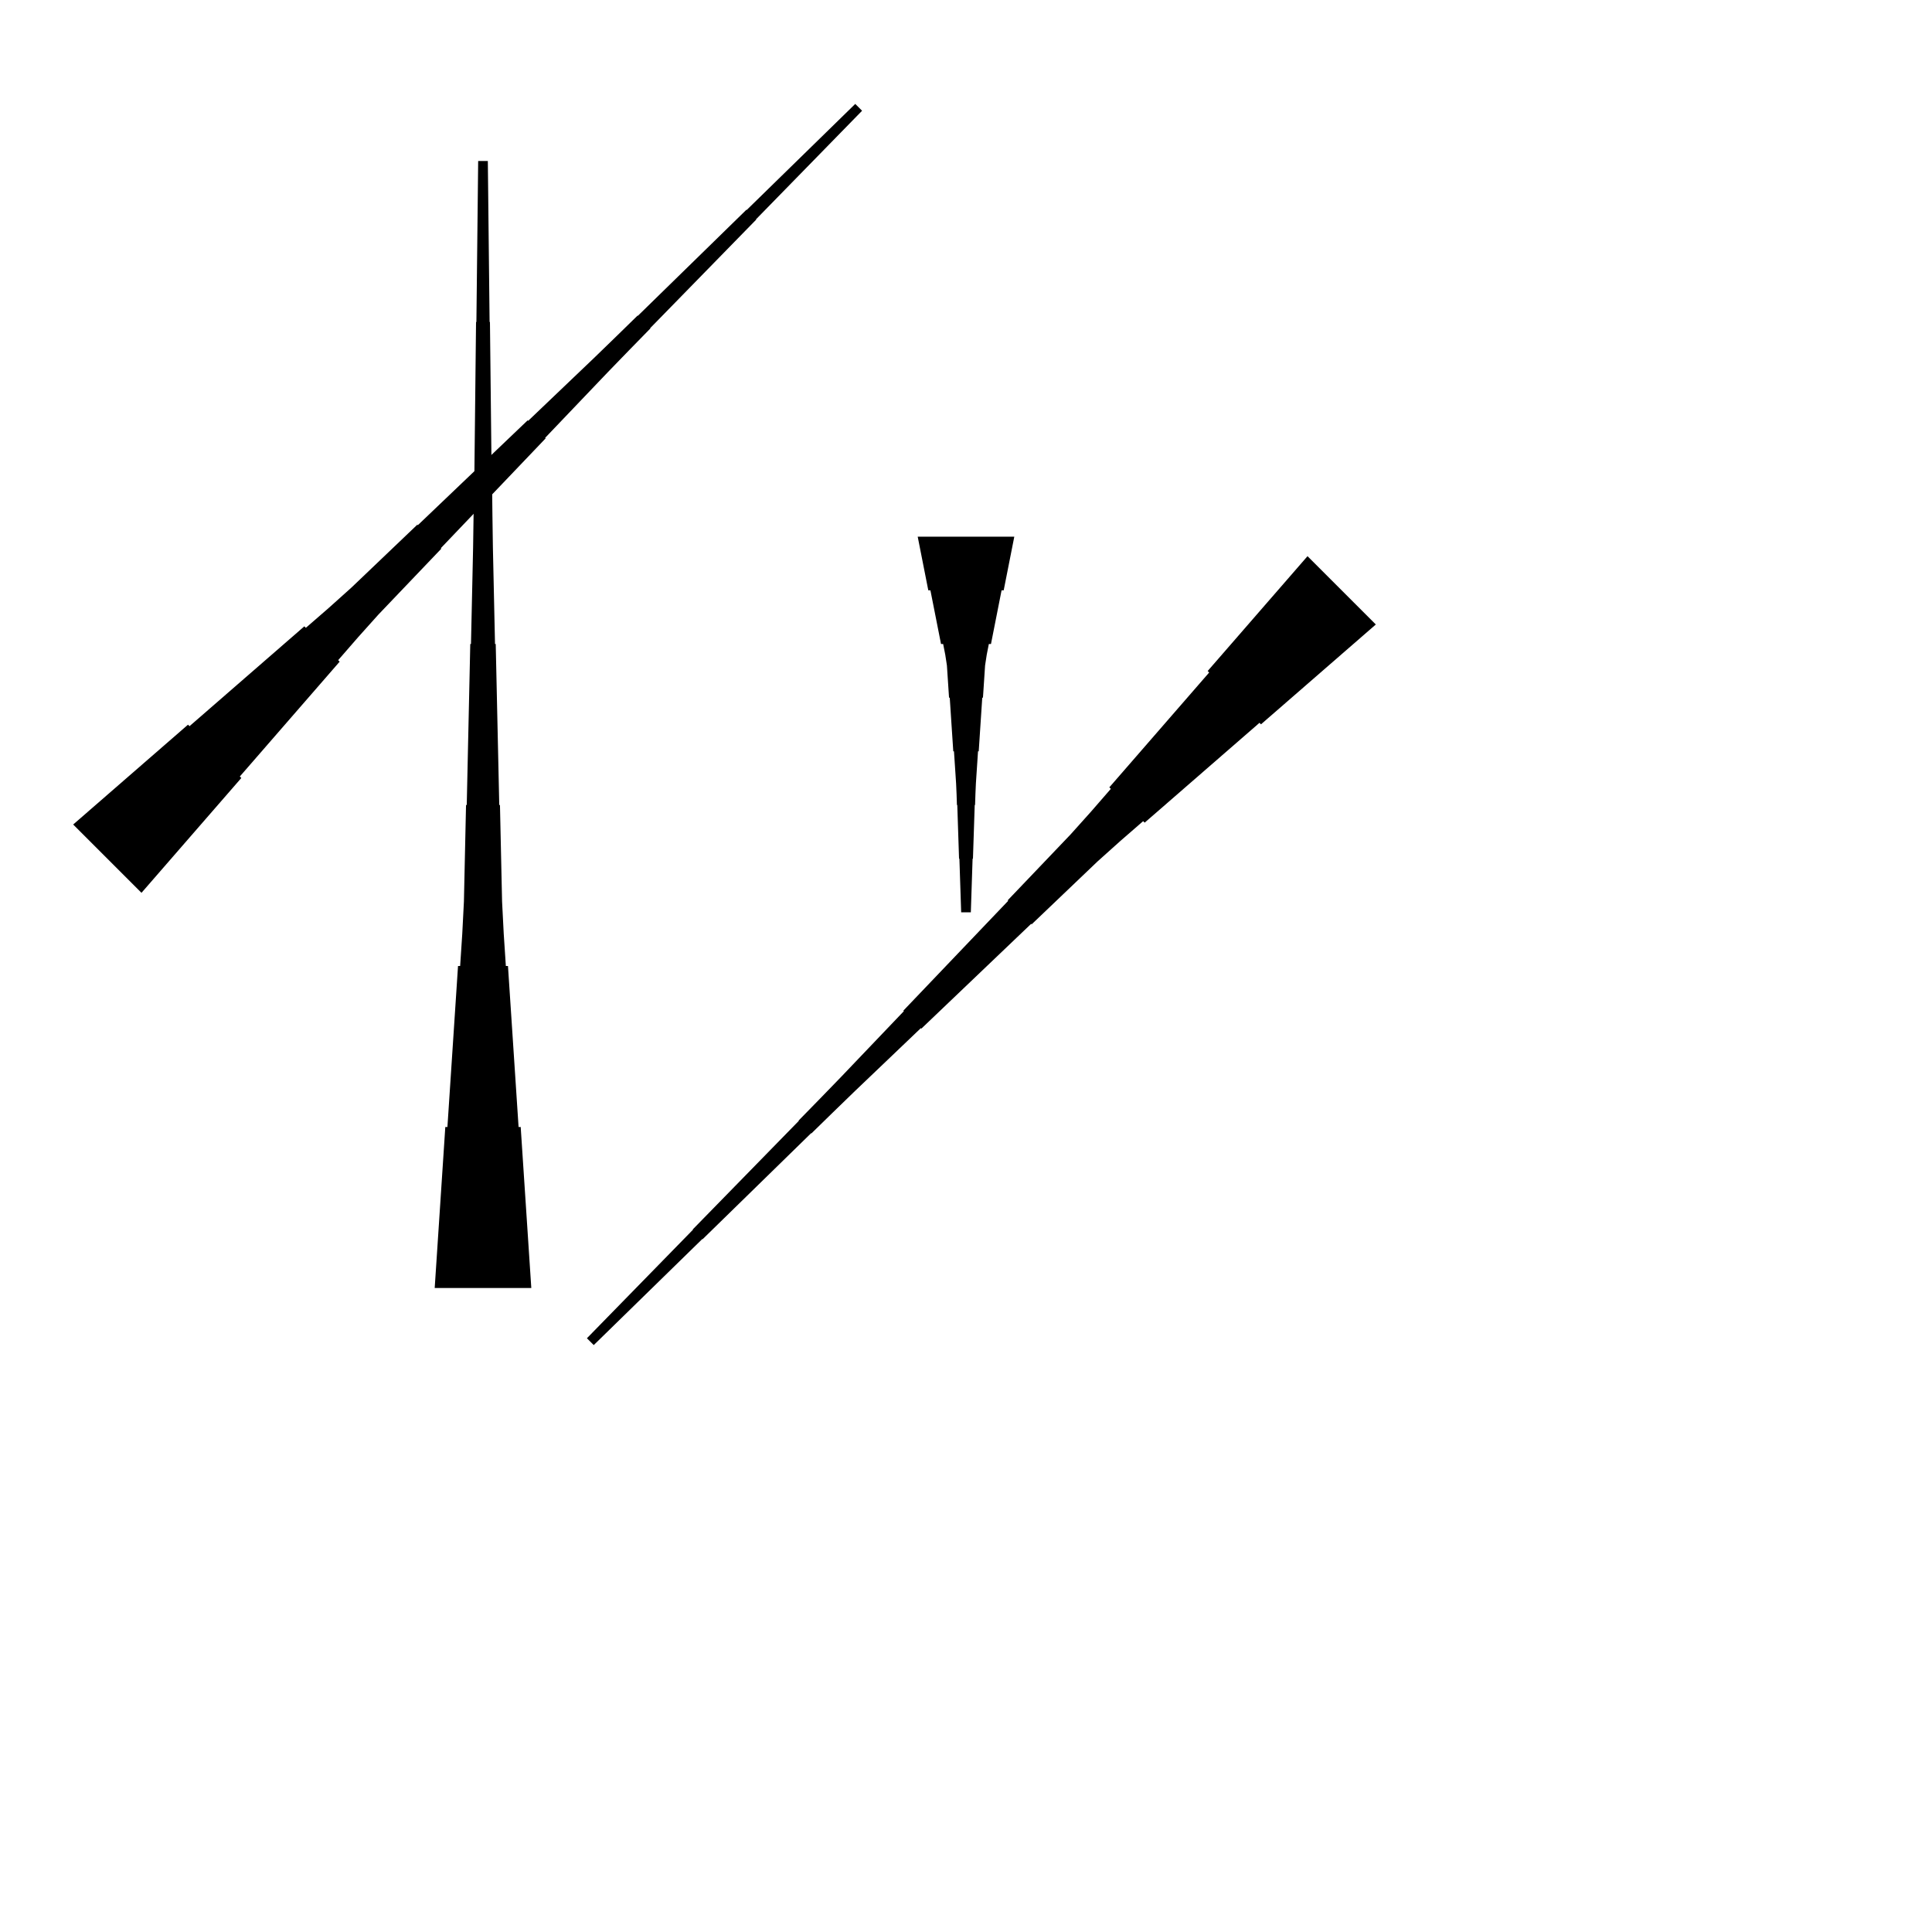 <?xml version="1.0" encoding="UTF-8"?>
<!-- Flat -->
<svg version="1.1" xmlns="http://www.w3.org/2000/svg" xmlns:xlink="http://www.w3.org/1999/xlink" width="283.465pt" height="283.465pt" viewBox="0 0 283.465 283.465">
<title>Untitled</title>
<polygon points="148.819 78.74 148.508 80.315 148.197 81.89 147.886 83.465 147.574 85.039 147.263 86.614 146.952 86.614 146.641 88.189 146.33 89.764 146.019 91.339 145.708 92.913 145.397 94.488 145.085 94.488 144.774 96.063 144.532 97.638 144.429 99.213 144.325 100.787 144.221 102.362 144.118 102.362 144.014 103.937 143.91 105.512 143.806 107.087 143.703 108.661 143.599 110.236 143.495 110.236 143.392 111.811 143.288 113.386 143.184 114.961 143.115 116.535 143.063 118.11 143.011 118.11 142.959 119.685 142.908 121.26 142.856 122.835 142.804 124.409 142.752 125.984 142.7 125.984 142.648 127.559 142.596 129.134 142.545 130.709 142.493 132.284 142.441 133.858 141.024 133.858 140.972 132.284 140.92 130.709 140.868 129.134 140.816 127.559 140.764 125.984 140.713 125.984 140.661 124.409 140.609 122.835 140.557 121.26 140.505 119.685 140.453 118.11 140.401 118.11 140.35 116.535 140.28 114.961 140.177 113.386 140.073 111.811 139.969 110.236 139.866 110.236 139.762 108.661 139.658 107.087 139.554 105.512 139.451 103.937 139.347 102.362 139.243 102.362 139.14 100.787 139.036 99.213 138.932 97.638 138.69 96.063 138.379 94.488 138.068 94.488 137.757 92.913 137.446 91.339 137.135 89.764 136.823 88.189 136.512 86.614 136.201 86.614 135.89 85.039 135.579 83.465 135.268 81.89 134.957 80.315 134.646 78.74" fill="rgba(0,0,0,1)" />
<polygon points="201.861 91.625 198.492 94.555 195.122 97.484 191.753 100.414 188.383 103.344 185.013 106.273 184.793 106.053 181.424 108.983 178.054 111.912 174.685 114.842 171.315 117.772 167.945 120.701 167.725 120.481 164.356 123.411 161.035 126.389 157.812 129.466 154.589 132.542 151.366 135.618 151.293 135.545 148.07 138.621 144.847 141.697 141.624 144.774 138.401 147.85 135.178 150.926 135.105 150.853 131.882 153.929 128.659 157.006 125.436 160.082 122.238 163.183 119.051 166.295 119.015 166.259 115.828 169.372 112.642 172.485 109.456 175.598 106.27 178.71 103.083 181.823 103.047 181.787 99.86 184.9 96.674 188.013 93.488 191.126 90.302 194.239 87.115 197.351 86.113 196.349 89.226 193.163 92.339 189.977 95.452 186.791 98.565 183.604 101.678 180.418 101.641 180.381 104.754 177.195 107.867 174.009 110.98 170.822 114.093 167.636 117.206 164.45 117.169 164.413 120.282 161.227 123.383 158.029 126.459 154.805 129.535 151.583 132.612 148.36 132.538 148.286 135.615 145.063 138.691 141.84 141.767 138.618 144.843 135.395 147.92 132.172 147.846 132.098 150.923 128.875 153.999 125.652 157.075 122.43 160.054 119.109 162.983 115.739 162.763 115.519 165.693 112.15 168.623 108.78 171.552 105.41 174.482 102.041 177.411 98.671 177.191 98.451 180.121 95.082 183.051 91.712 185.98 88.342 188.91 84.973 191.839 81.603" fill="rgba(0,0,0,1)" />
<polygon points="63.779 188.976 64.091 184.252 64.402 179.528 64.713 174.803 65.024 170.079 65.335 165.354 65.646 165.354 65.957 160.63 66.269 155.905 66.58 151.181 66.891 146.457 67.202 141.732 67.513 141.732 67.824 137.008 68.066 132.284 68.17 127.559 68.273 122.835 68.377 118.11 68.481 118.11 68.585 113.386 68.688 108.661 68.792 103.937 68.896 99.213 68.999 94.488 69.103 94.488 69.207 89.764 69.311 85.039 69.414 80.315 69.483 75.591 69.535 70.866 69.587 70.866 69.639 66.142 69.691 61.417 69.743 56.693 69.794 51.968 69.846 47.244 69.898 47.244 69.95 42.52 70.002 37.795 70.054 33.071 70.106 28.346 70.157 23.622 71.575 23.622 71.627 28.346 71.678 33.071 71.73 37.795 71.782 42.52 71.834 47.244 71.886 47.244 71.938 51.968 71.99 56.693 72.041 61.417 72.093 66.142 72.145 70.866 72.197 70.866 72.249 75.591 72.318 80.315 72.422 85.039 72.525 89.764 72.629 94.488 72.733 94.488 72.837 99.213 72.94 103.937 73.044 108.661 73.148 113.386 73.251 118.11 73.355 118.11 73.459 122.835 73.562 127.559 73.666 132.284 73.908 137.008 74.219 141.732 74.53 141.732 74.842 146.457 75.153 151.181 75.464 155.905 75.775 160.63 76.086 165.354 76.397 165.354 76.708 170.079 77.019 174.803 77.331 179.528 77.642 184.252 77.953 188.976" fill="rgba(0,0,0,1)" />
<polygon points="10.737 120.973 14.107 118.044 17.476 115.114 20.846 112.184 24.215 109.255 27.585 106.325 27.805 106.545 31.175 103.616 34.544 100.686 37.914 97.756 41.283 94.827 44.653 91.897 44.873 92.117 48.243 89.188 51.563 86.209 54.786 83.133 58.009 80.056 61.232 76.98 61.306 77.053 64.528 73.977 67.751 70.901 70.974 67.825 74.197 64.748 77.42 61.672 77.493 61.745 80.716 58.669 83.939 55.593 87.162 52.517 90.361 49.416 93.547 46.303 93.584 46.34 96.77 43.227 99.956 40.114 103.143 37.001 106.329 33.888 109.515 30.775 109.552 30.812 112.738 27.699 115.924 24.586 119.111 21.473 122.297 18.36 125.483 15.247 126.485 16.249 123.372 19.435 120.26 22.622 117.147 25.808 114.034 28.994 110.921 32.181 110.957 32.217 107.844 35.403 104.731 38.59 101.618 41.776 98.506 44.962 95.393 48.148 95.429 48.185 92.316 51.371 89.216 54.57 86.139 57.793 83.063 61.016 79.987 64.239 80.06 64.312 76.984 67.535 73.908 70.758 70.831 73.981 67.755 77.204 64.679 80.427 64.752 80.5 61.676 83.723 58.599 86.946 55.523 90.169 52.545 93.49 49.615 96.859 49.835 97.079 46.906 100.449 43.976 103.818 41.046 107.188 38.117 110.558 35.187 113.927 35.407 114.147 32.477 117.517 29.548 120.886 26.618 124.256 23.689 127.626 20.759 130.995" fill="rgba(0,0,0,1)" />
</svg>